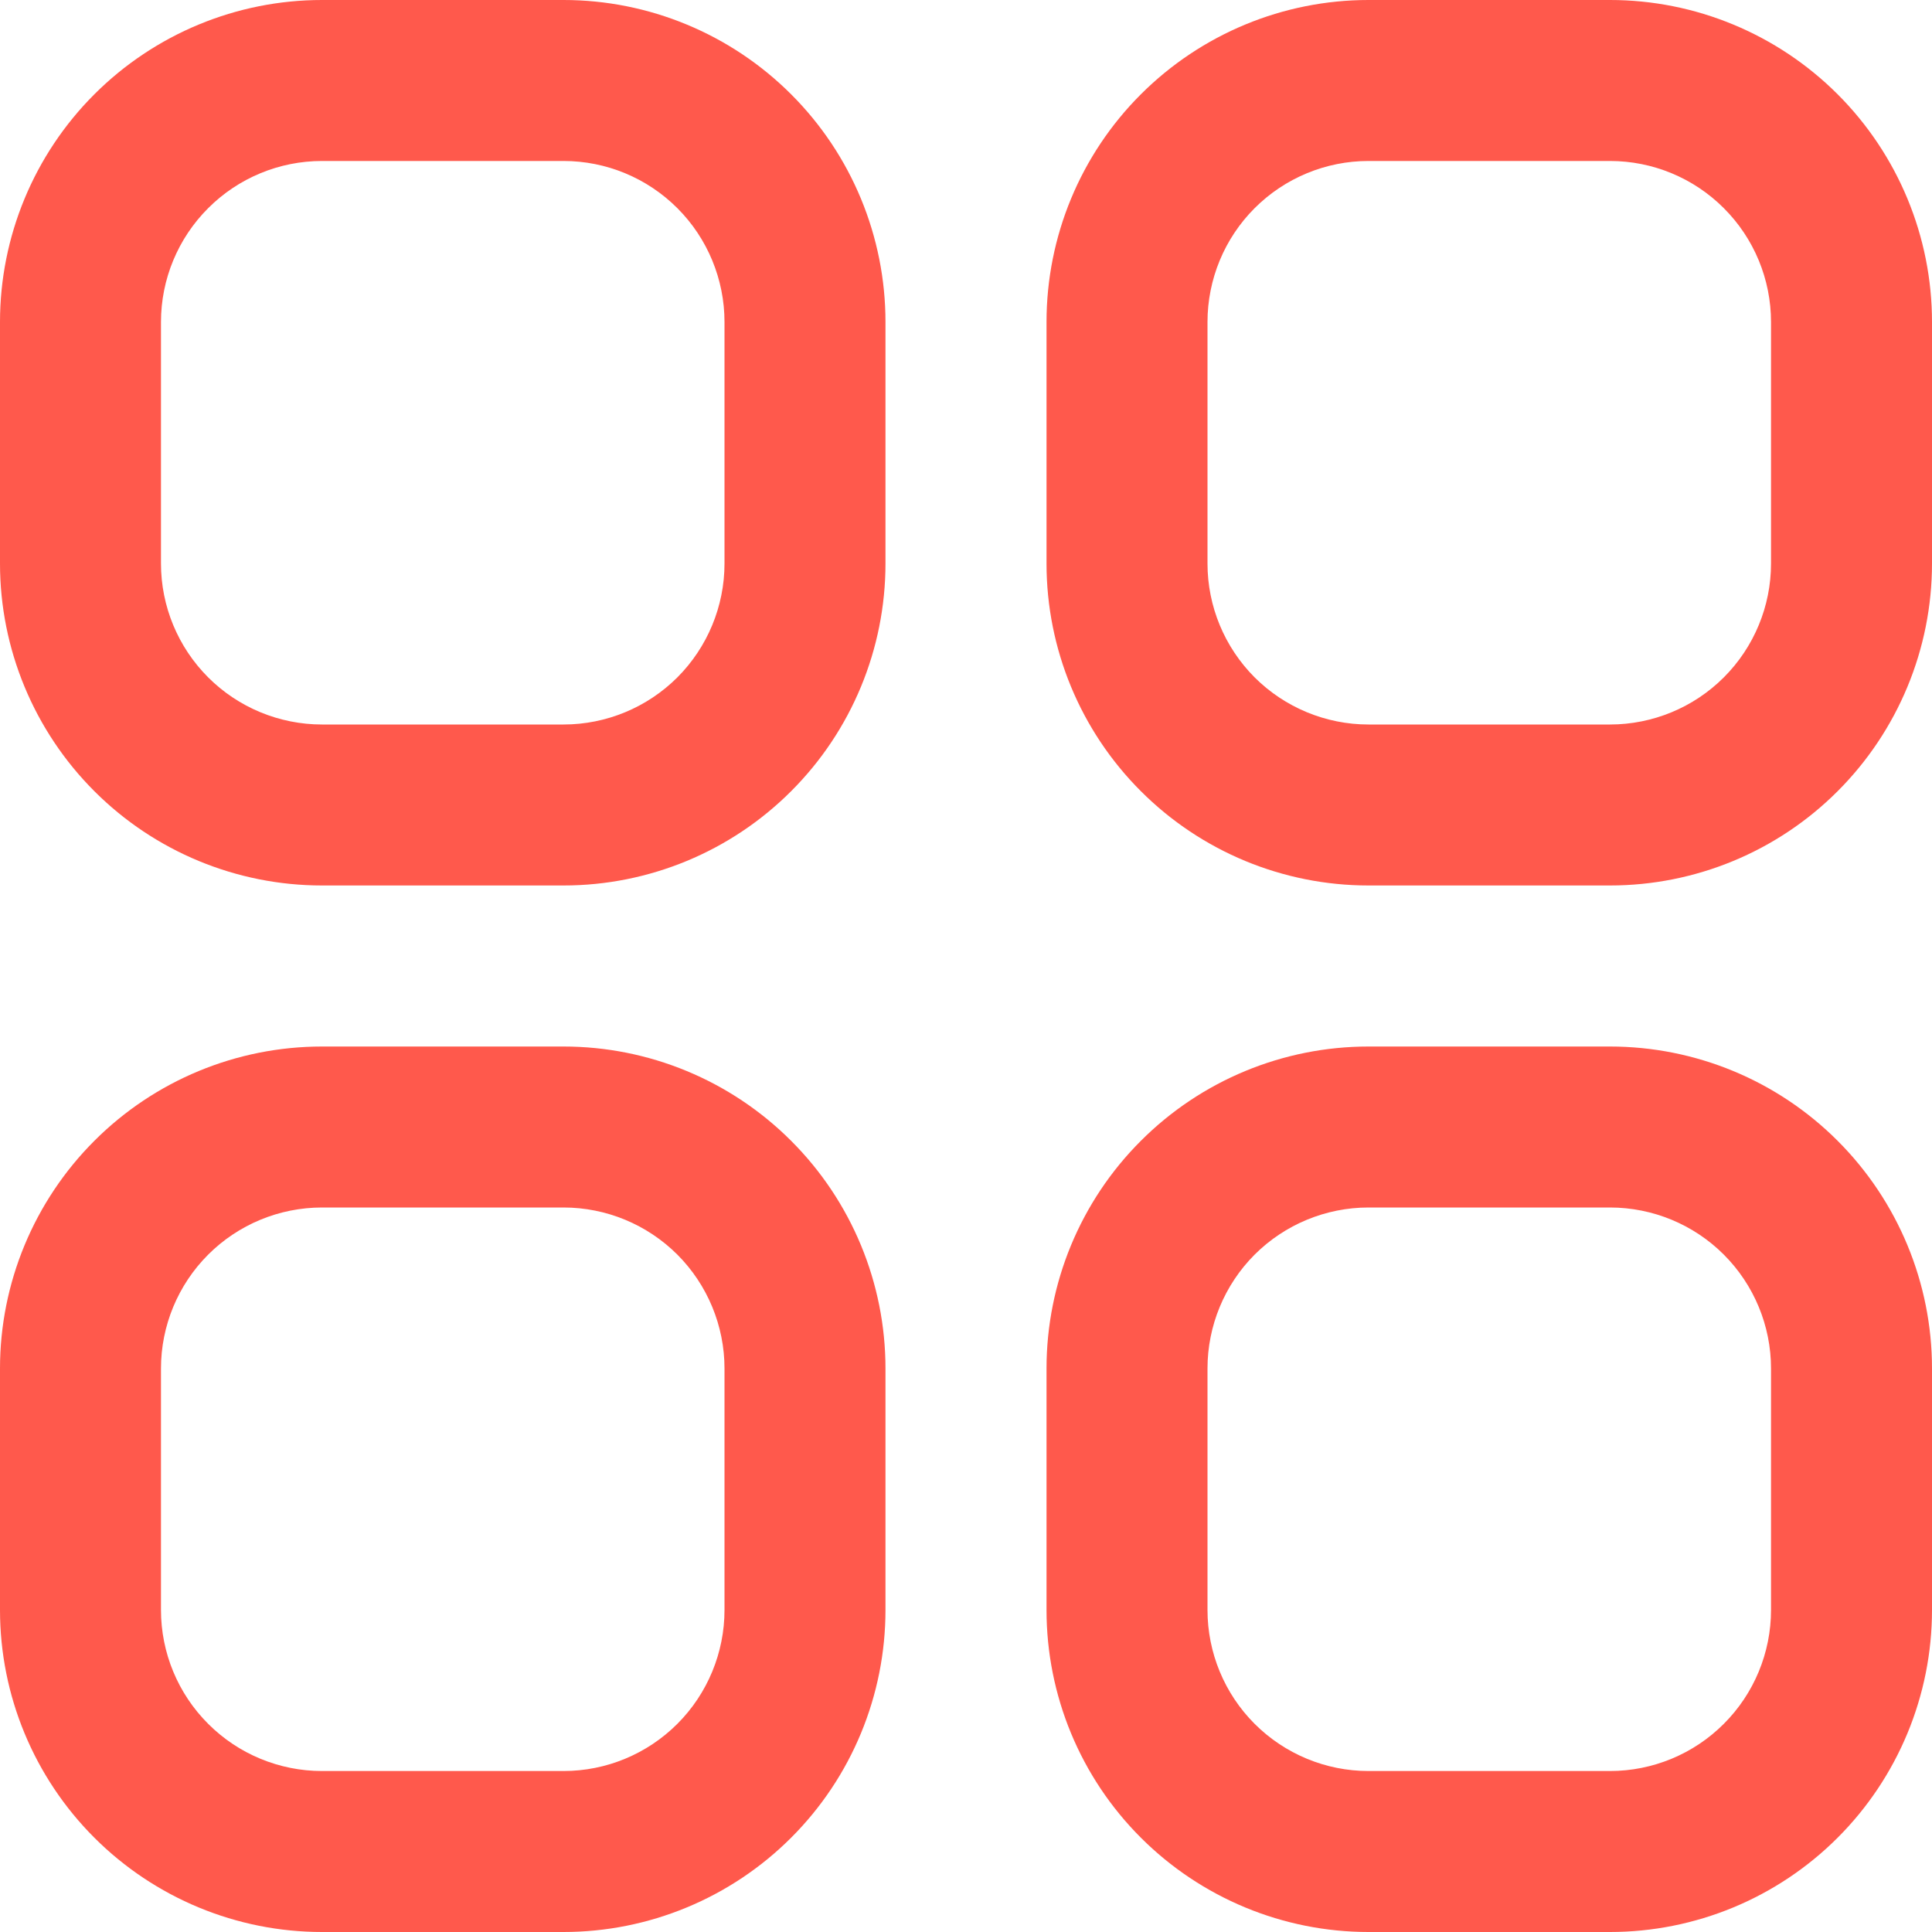 <svg width="28" height="28" viewBox="0 0 28 28" fill="none" xmlns="http://www.w3.org/2000/svg">
<g clip-path="url(#clip0_259_5205)">
<path d="M8.167 0H4.667C3.429 0 2.242 0.492 1.367 1.367C0.492 2.242 0 3.429 0 4.667L0 8.167C0 9.404 0.492 10.591 1.367 11.466C2.242 12.342 3.429 12.833 4.667 12.833H8.167C9.404 12.833 10.591 12.342 11.466 11.466C12.342 10.591 12.833 9.404 12.833 8.167V4.667C12.833 3.429 12.342 2.242 11.466 1.367C10.591 0.492 9.404 0 8.167 0ZM10.5 8.167C10.5 8.786 10.254 9.379 9.817 9.817C9.379 10.254 8.786 10.5 8.167 10.5H4.667C4.048 10.5 3.454 10.254 3.017 9.817C2.579 9.379 2.333 8.786 2.333 8.167V4.667C2.333 4.048 2.579 3.454 3.017 3.017C3.454 2.579 4.048 2.333 4.667 2.333H8.167C8.786 2.333 9.379 2.579 9.817 3.017C10.254 3.454 10.5 4.048 10.5 4.667V8.167Z" fill="#FF594C"/>
<path d="M23.333 0H19.833C18.596 0 17.409 0.492 16.534 1.367C15.658 2.242 15.167 3.429 15.167 4.667V8.167C15.167 9.404 15.658 10.591 16.534 11.466C17.409 12.342 18.596 12.833 19.833 12.833H23.333C24.571 12.833 25.758 12.342 26.633 11.466C27.508 10.591 28 9.404 28 8.167V4.667C28 3.429 27.508 2.242 26.633 1.367C25.758 0.492 24.571 0 23.333 0ZM25.667 8.167C25.667 8.786 25.421 9.379 24.983 9.817C24.546 10.254 23.952 10.5 23.333 10.5H19.833C19.215 10.5 18.621 10.254 18.183 9.817C17.746 9.379 17.5 8.786 17.5 8.167V4.667C17.5 4.048 17.746 3.454 18.183 3.017C18.621 2.579 19.215 2.333 19.833 2.333H23.333C23.952 2.333 24.546 2.579 24.983 3.017C25.421 3.454 25.667 4.048 25.667 4.667V8.167Z" fill="#FF594C"/>
<path d="M8.167 15.167H4.667C3.429 15.167 2.242 15.658 1.367 16.534C0.492 17.409 0 18.596 0 19.833L0 23.333C0 24.571 0.492 25.758 1.367 26.633C2.242 27.508 3.429 28 4.667 28H8.167C9.404 28 10.591 27.508 11.466 26.633C12.342 25.758 12.833 24.571 12.833 23.333V19.833C12.833 18.596 12.342 17.409 11.466 16.534C10.591 15.658 9.404 15.167 8.167 15.167ZM10.5 23.333C10.5 23.952 10.254 24.546 9.817 24.983C9.379 25.421 8.786 25.667 8.167 25.667H4.667C4.048 25.667 3.454 25.421 3.017 24.983C2.579 24.546 2.333 23.952 2.333 23.333V19.833C2.333 19.215 2.579 18.621 3.017 18.183C3.454 17.746 4.048 17.5 4.667 17.5H8.167C8.786 17.5 9.379 17.746 9.817 18.183C10.254 18.621 10.5 19.215 10.5 19.833V23.333Z" fill="#FF594C"/>
<path d="M23.333 15.167H19.833C18.596 15.167 17.409 15.658 16.534 16.534C15.658 17.409 15.167 18.596 15.167 19.833V23.333C15.167 24.571 15.658 25.758 16.534 26.633C17.409 27.508 18.596 28 19.833 28H23.333C24.571 28 25.758 27.508 26.633 26.633C27.508 25.758 28 24.571 28 23.333V19.833C28 18.596 27.508 17.409 26.633 16.534C25.758 15.658 24.571 15.167 23.333 15.167ZM25.667 23.333C25.667 23.952 25.421 24.546 24.983 24.983C24.546 25.421 23.952 25.667 23.333 25.667H19.833C19.215 25.667 18.621 25.421 18.183 24.983C17.746 24.546 17.5 23.952 17.5 23.333V19.833C17.5 19.215 17.746 18.621 18.183 18.183C18.621 17.746 19.215 17.5 19.833 17.5H23.333C23.952 17.5 24.546 17.746 24.983 18.183C25.421 18.621 25.667 19.215 25.667 19.833V23.333Z" fill="#FF594C"/>
</g>
<defs>
<clipPath id="clip0_259_5205">
<rect width="28" height="28" fill="white"/>
</clipPath>
</defs>
</svg>

